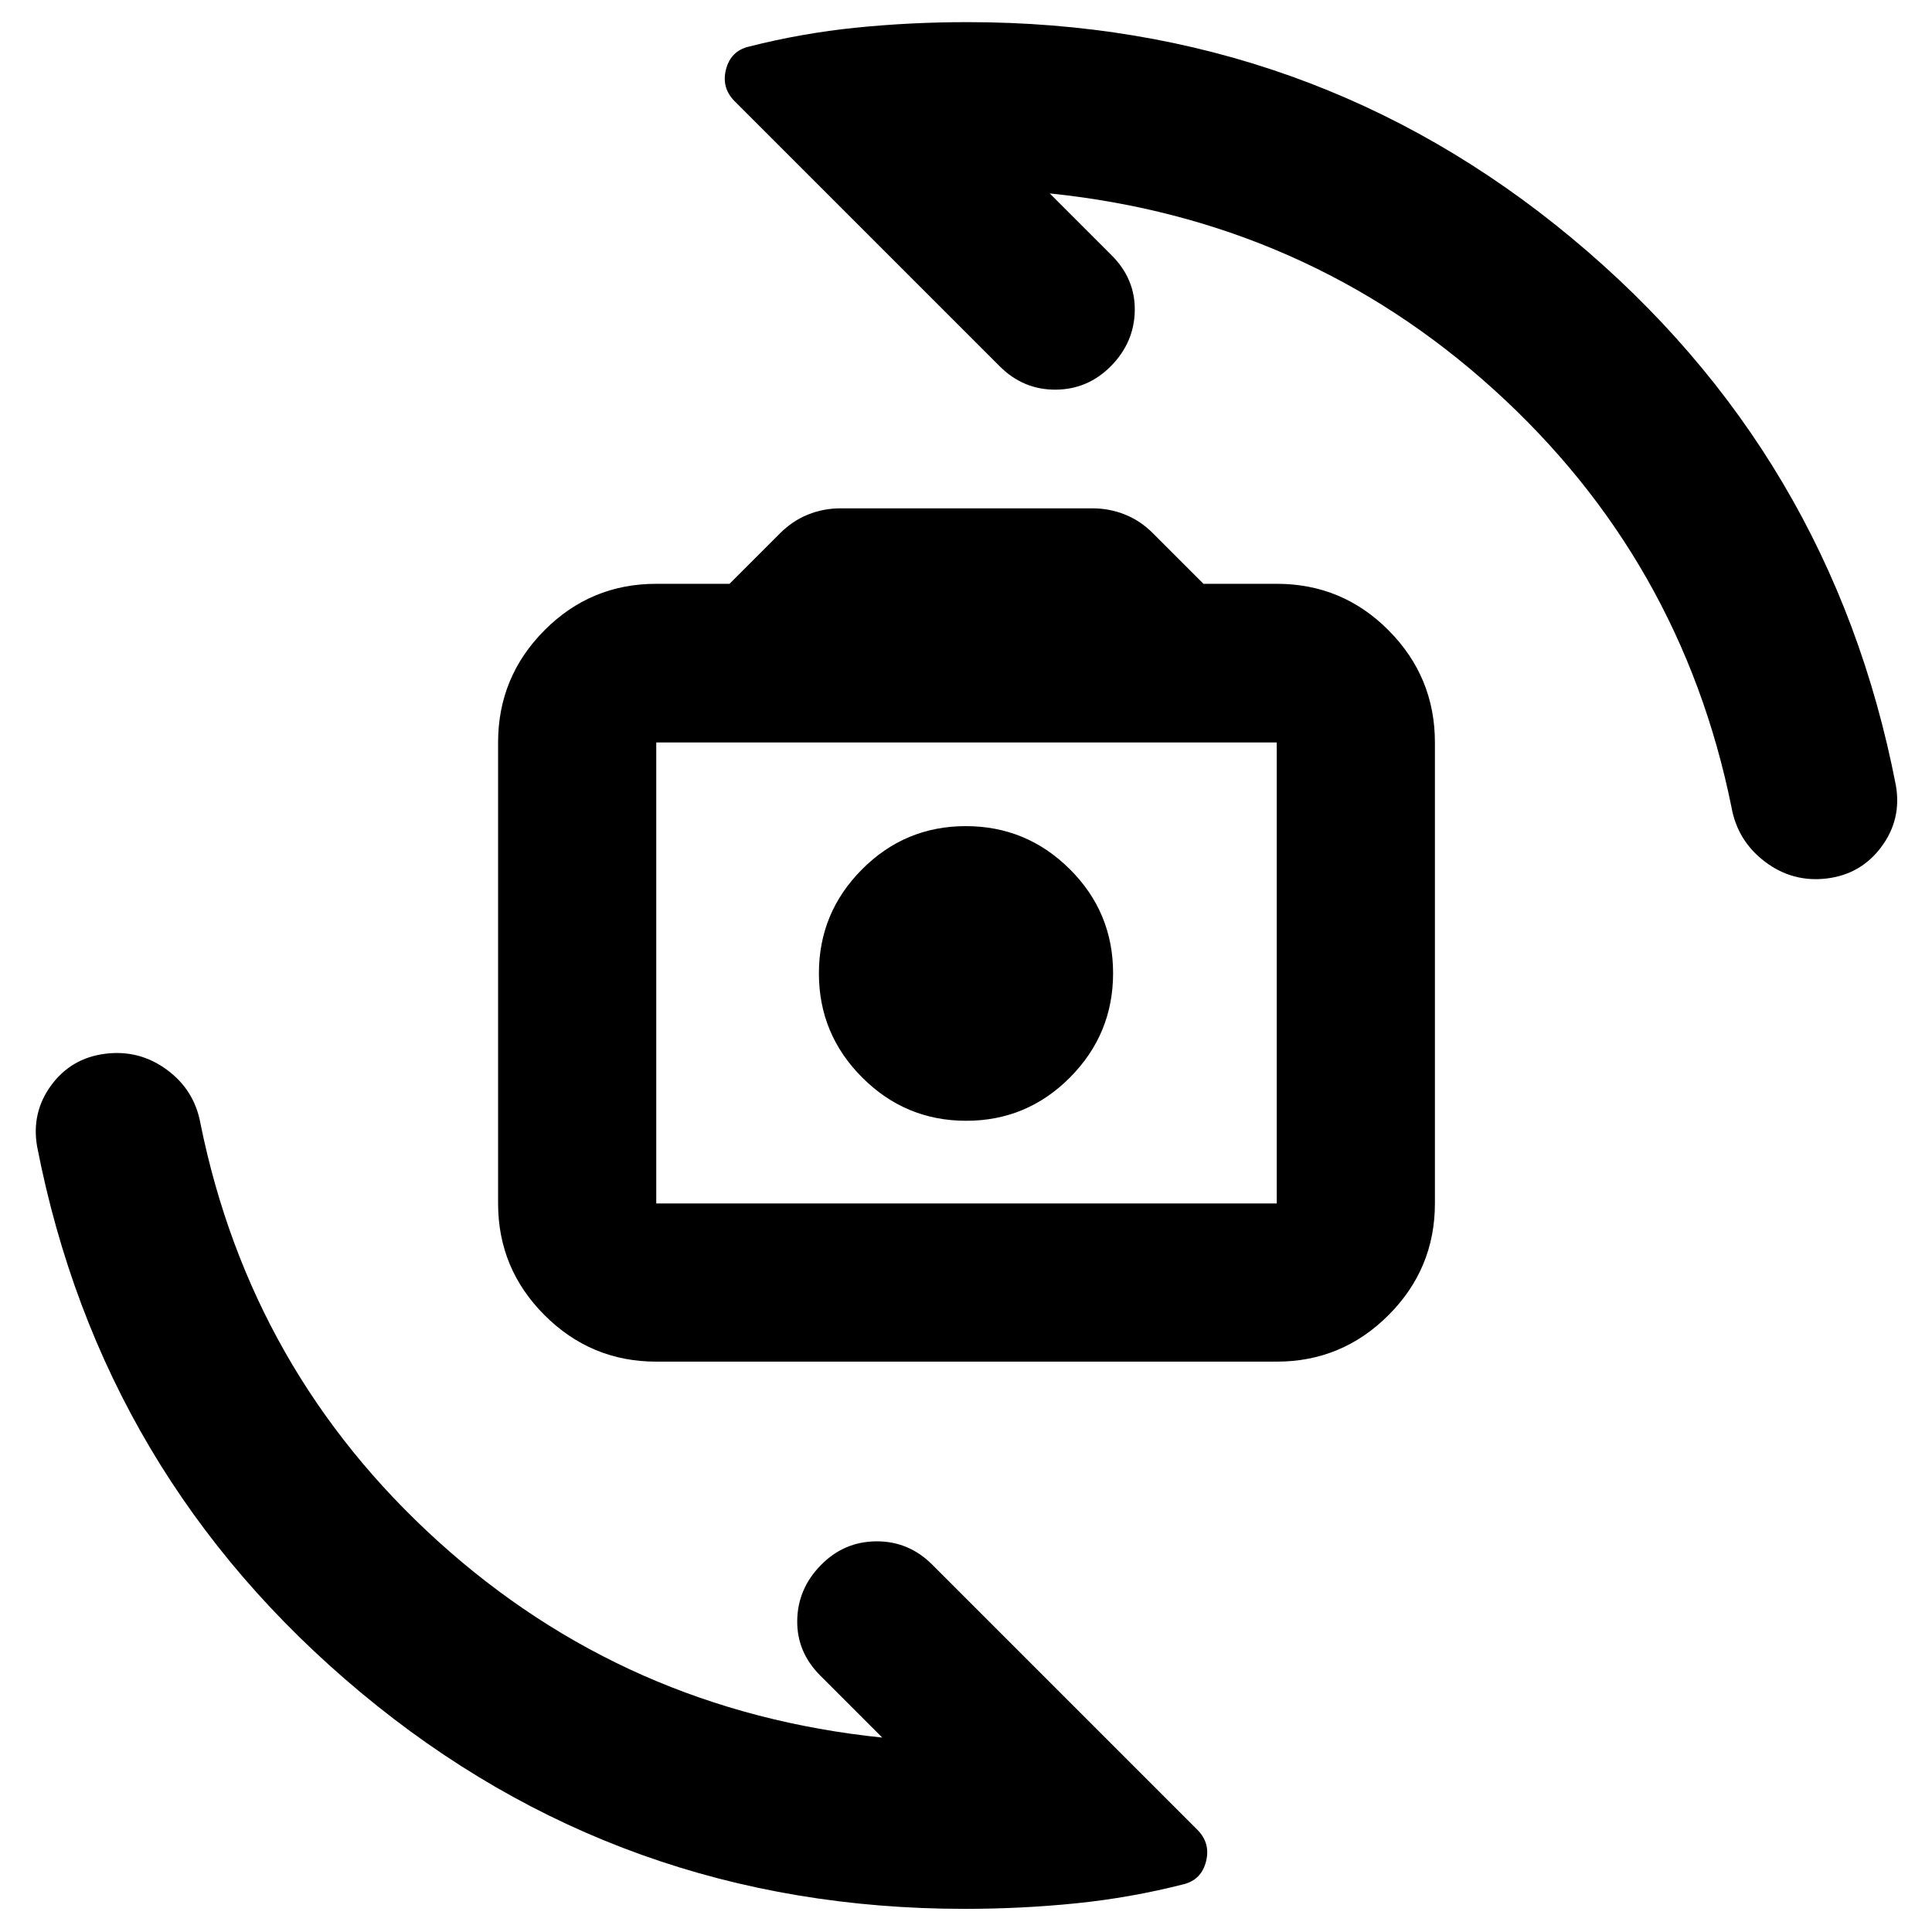 <svg xmlns="http://www.w3.org/2000/svg" height="24" viewBox="0 -960 960 960" width="24"><path d="M326.09-283.41q-32.42 0-55.51-23.09-23.08-23.08-23.08-55.5v-229.09q0-32.51 22.99-55.67 22.99-23.15 55.6-23.15h36.41l24.92-24.92q6.33-6.37 14.03-9.47 7.7-3.11 16.2-3.11h125.2q8.5 0 16.21 3.11 7.71 3.1 13.87 9.32L598-669.91h36.41q32.61 0 55.6 23.15Q713-623.6 713-591.09V-362q0 32.42-23.08 55.5-23.09 23.09-55.51 23.09H326.09Zm0-78.59h308.32v-229.09H326.09V-362Zm154.01-41.09q30.18 0 51.58-21.54 21.41-21.55 21.41-51.81t-21.5-51.66q-21.5-21.4-51.69-21.4-30.18 0-51.58 21.5-21.41 21.49-21.41 51.68t21.5 51.71q21.5 21.52 51.69 21.52Zm.4-73.82ZM479.28-11.5q-170.97 0-299.93-107.43Q50.39-226.37 18.46-390.2q-2.98-16.93 6.97-30.51 9.96-13.57 26.9-15.69 16.93-2.12 30.63 7.98 13.69 10.09 16.67 26.79 25 123.3 118.15 207.6 93.16 84.3 220.61 97.42l-30.78-30.78q-11.72-11.72-11.47-27.45.25-15.73 11.72-27.44 11.47-11.72 27.56-11.84 16.1-.12 27.82 11.6L594.92-50.84q6.67 6.67 4.35 15.8-2.33 9.13-11.16 11.32-26.46 6.74-53.56 9.48t-55.27 2.74Zm1.44-937.5Q651.89-949 781-841.7q129.11 107.31 161.04 271.9 2.98 16.93-7.22 30.63-10.21 13.69-27.2 15.69t-30.63-8.35q-13.64-10.34-16.62-27.04-25-123.3-118.15-207.6-93.16-84.3-220.61-97.42l30.78 30.78q11.72 11.72 11.47 27.45-.25 15.73-11.72 27.44-11.47 11.72-27.56 11.84-16.1.12-27.82-11.6L365.08-909.66q-6.67-6.67-4.35-15.8 2.33-9.13 11.16-11.32 26.46-6.74 53.56-9.48t55.27-2.74Z"/></svg>